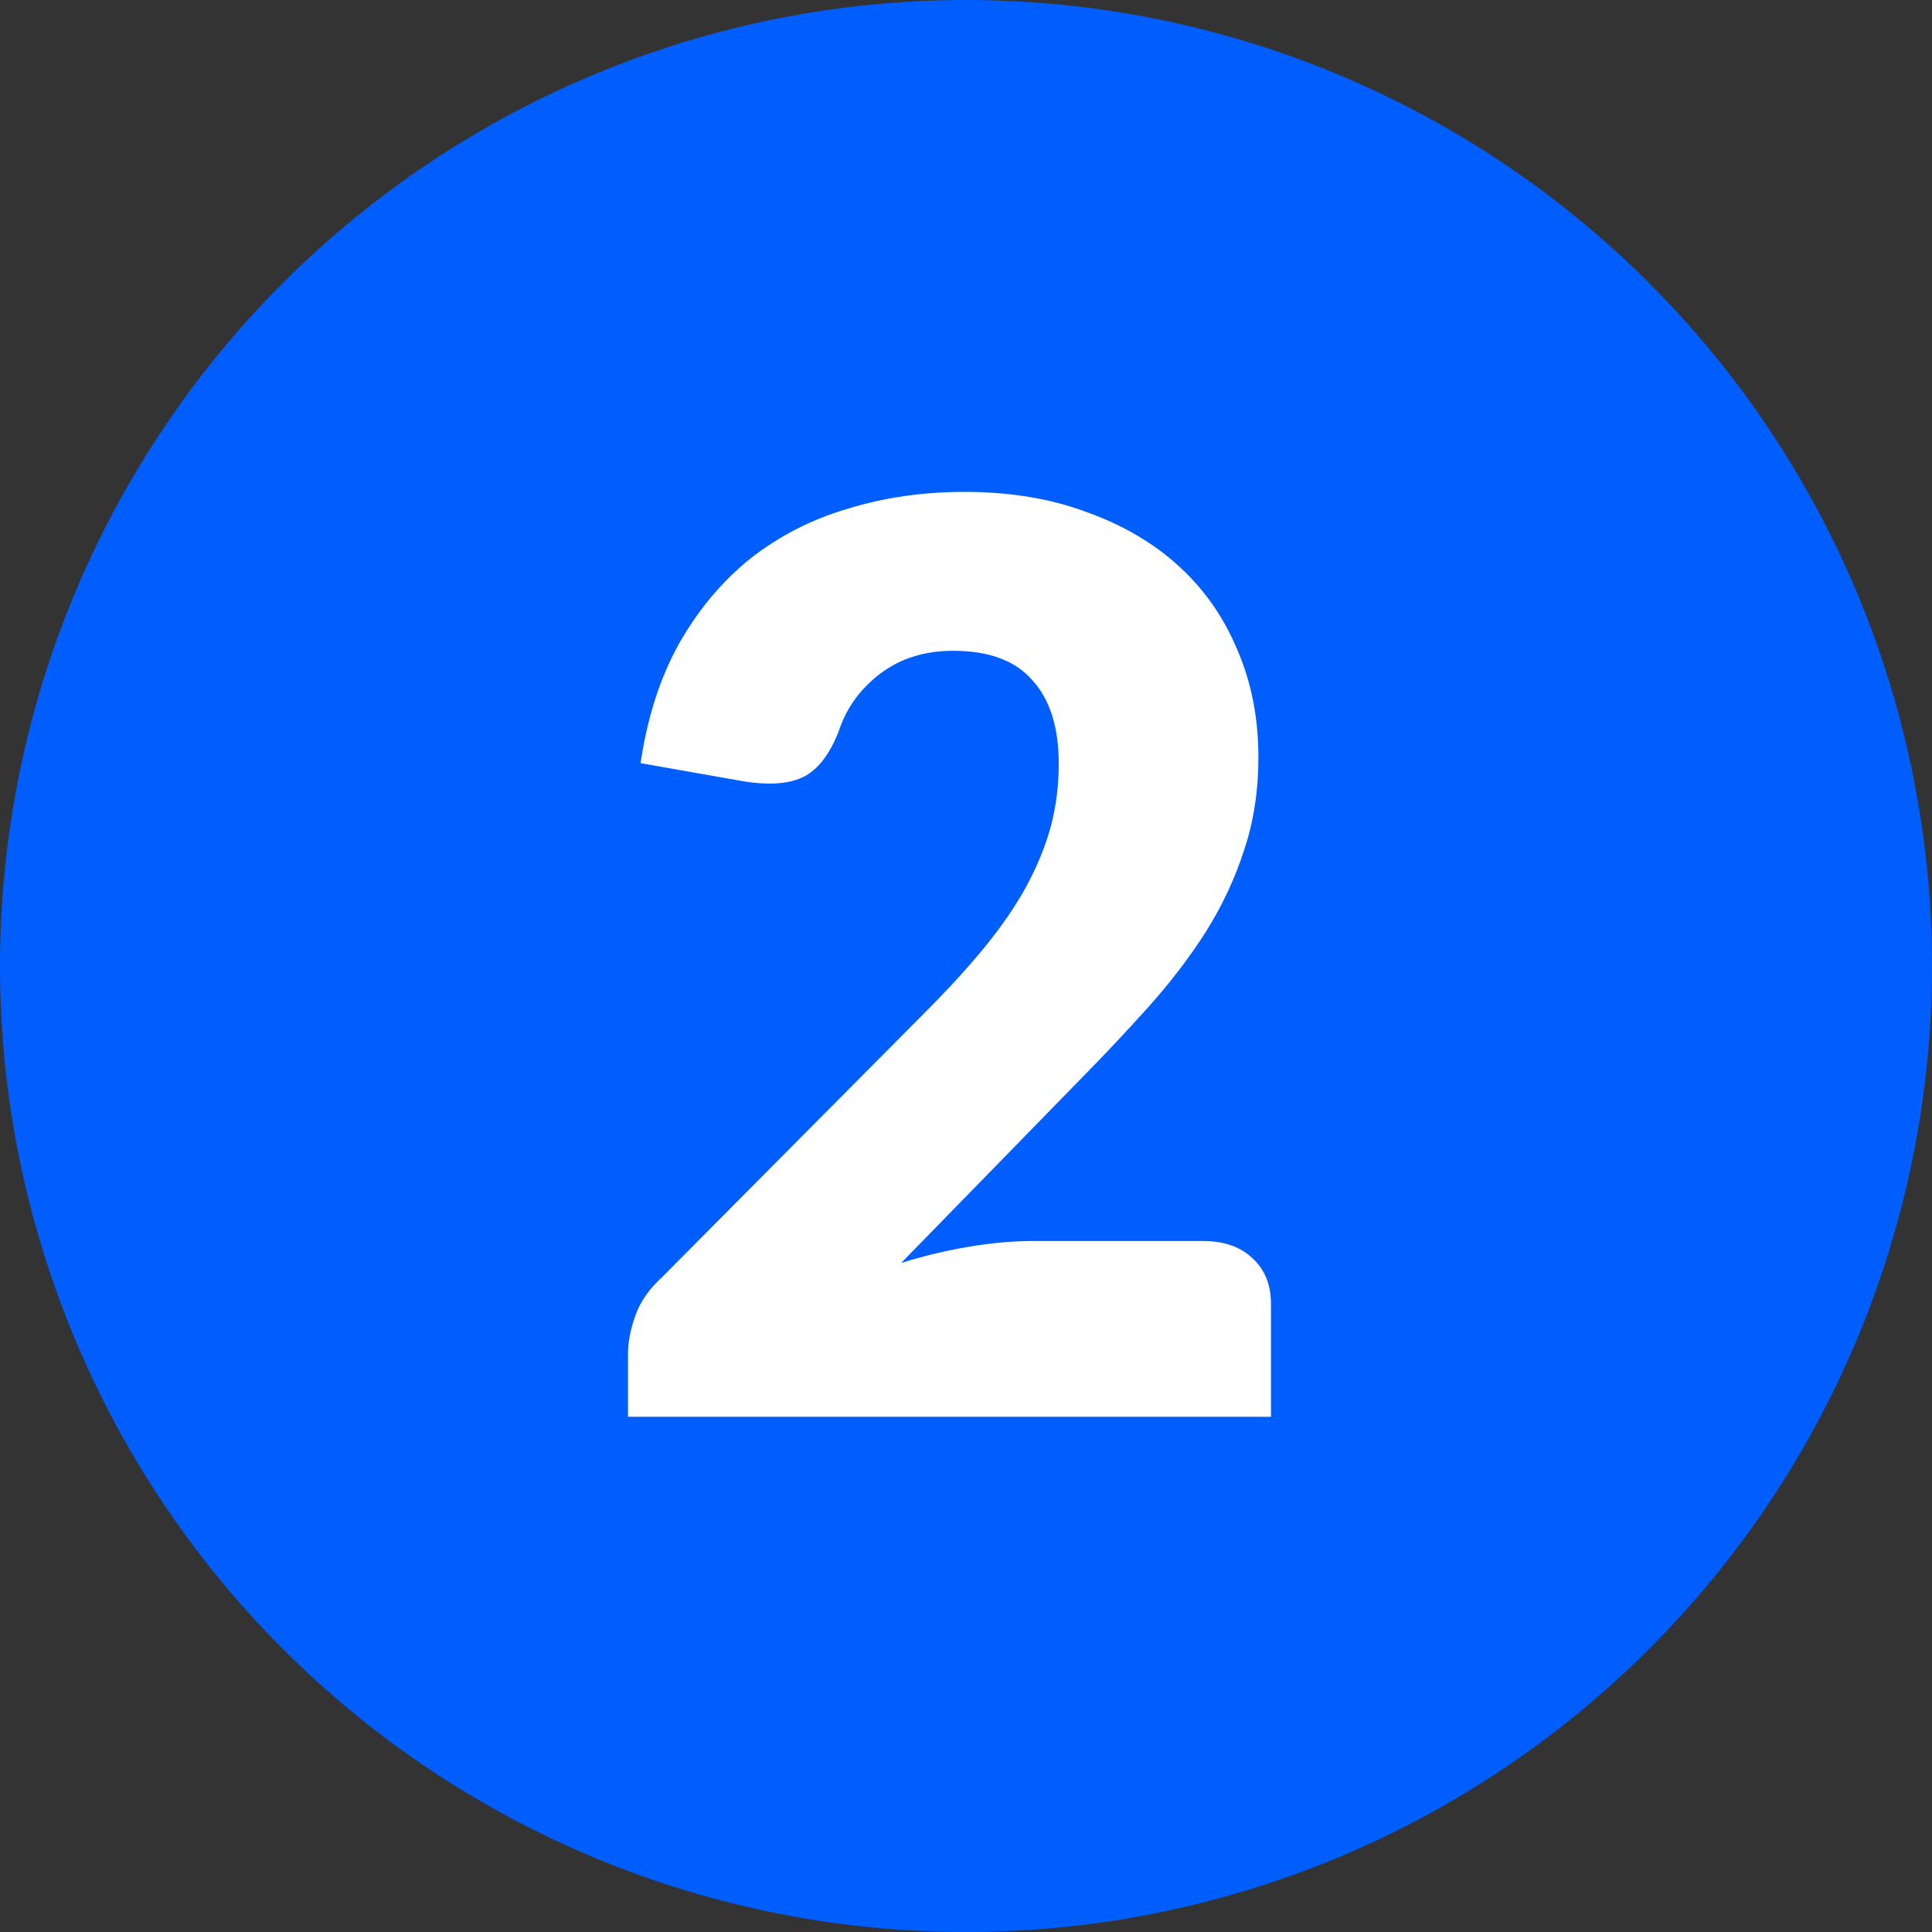 <svg width="20" height="20" viewBox="0 0 20 20" fill="none" xmlns="http://www.w3.org/2000/svg">
<rect x="0" y="0" width="20" height="20" fill="#333333" stroke="none"/>
<path fill-rule="evenodd" clip-rule="evenodd" d="M10 20C11.313 20 12.614 19.741 13.827 19.239C15.04 18.736 16.142 18 17.071 17.071C18 16.142 18.736 15.04 19.239 13.827C19.741 12.614 20 11.313 20 10C20 8.687 19.741 7.386 19.239 6.173C18.736 4.96 18 3.858 17.071 2.929C16.142 2 15.04 1.264 13.827 0.761C12.614 0.259 11.313 -1.95685e-08 10 0C7.348 3.95203e-08 4.804 1.054 2.929 2.929C1.054 4.804 0 7.348 0 10C0 12.652 1.054 15.196 2.929 17.071C4.804 18.946 7.348 20 10 20Z" fill="#005EFE"/>
<path d="M12.455 12.847C12.672 12.847 12.843 12.907 12.969 13.028C13.095 13.146 13.157 13.302 13.157 13.496V14.666H6.501V14.017C6.501 13.891 6.527 13.757 6.579 13.614C6.631 13.47 6.722 13.341 6.852 13.223L9.582 10.474C9.816 10.24 10.02 10.017 10.193 9.805C10.367 9.592 10.51 9.384 10.622 9.181C10.735 8.973 10.819 8.767 10.876 8.563C10.932 8.355 10.96 8.136 10.96 7.907C10.96 7.529 10.869 7.241 10.687 7.042C10.51 6.838 10.237 6.737 9.868 6.737C9.569 6.737 9.316 6.817 9.108 6.977C8.904 7.133 8.763 7.328 8.685 7.562C8.594 7.8 8.475 7.958 8.328 8.037C8.18 8.114 7.97 8.132 7.697 8.088L6.631 7.9C6.701 7.428 6.833 7.016 7.028 6.665C7.227 6.314 7.472 6.021 7.762 5.787C8.057 5.553 8.393 5.38 8.77 5.268C9.147 5.151 9.552 5.092 9.985 5.092C10.453 5.092 10.874 5.161 11.246 5.3C11.623 5.434 11.944 5.623 12.208 5.865C12.473 6.108 12.674 6.399 12.813 6.737C12.956 7.07 13.027 7.439 13.027 7.841C13.027 8.188 12.977 8.509 12.878 8.803C12.783 9.098 12.65 9.38 12.481 9.649C12.312 9.913 12.115 10.171 11.89 10.422C11.669 10.669 11.433 10.92 11.181 11.176L9.329 13.074C9.567 13 9.803 12.944 10.037 12.905C10.271 12.866 10.488 12.847 10.687 12.847H12.455Z" fill="white"/>
</svg>

